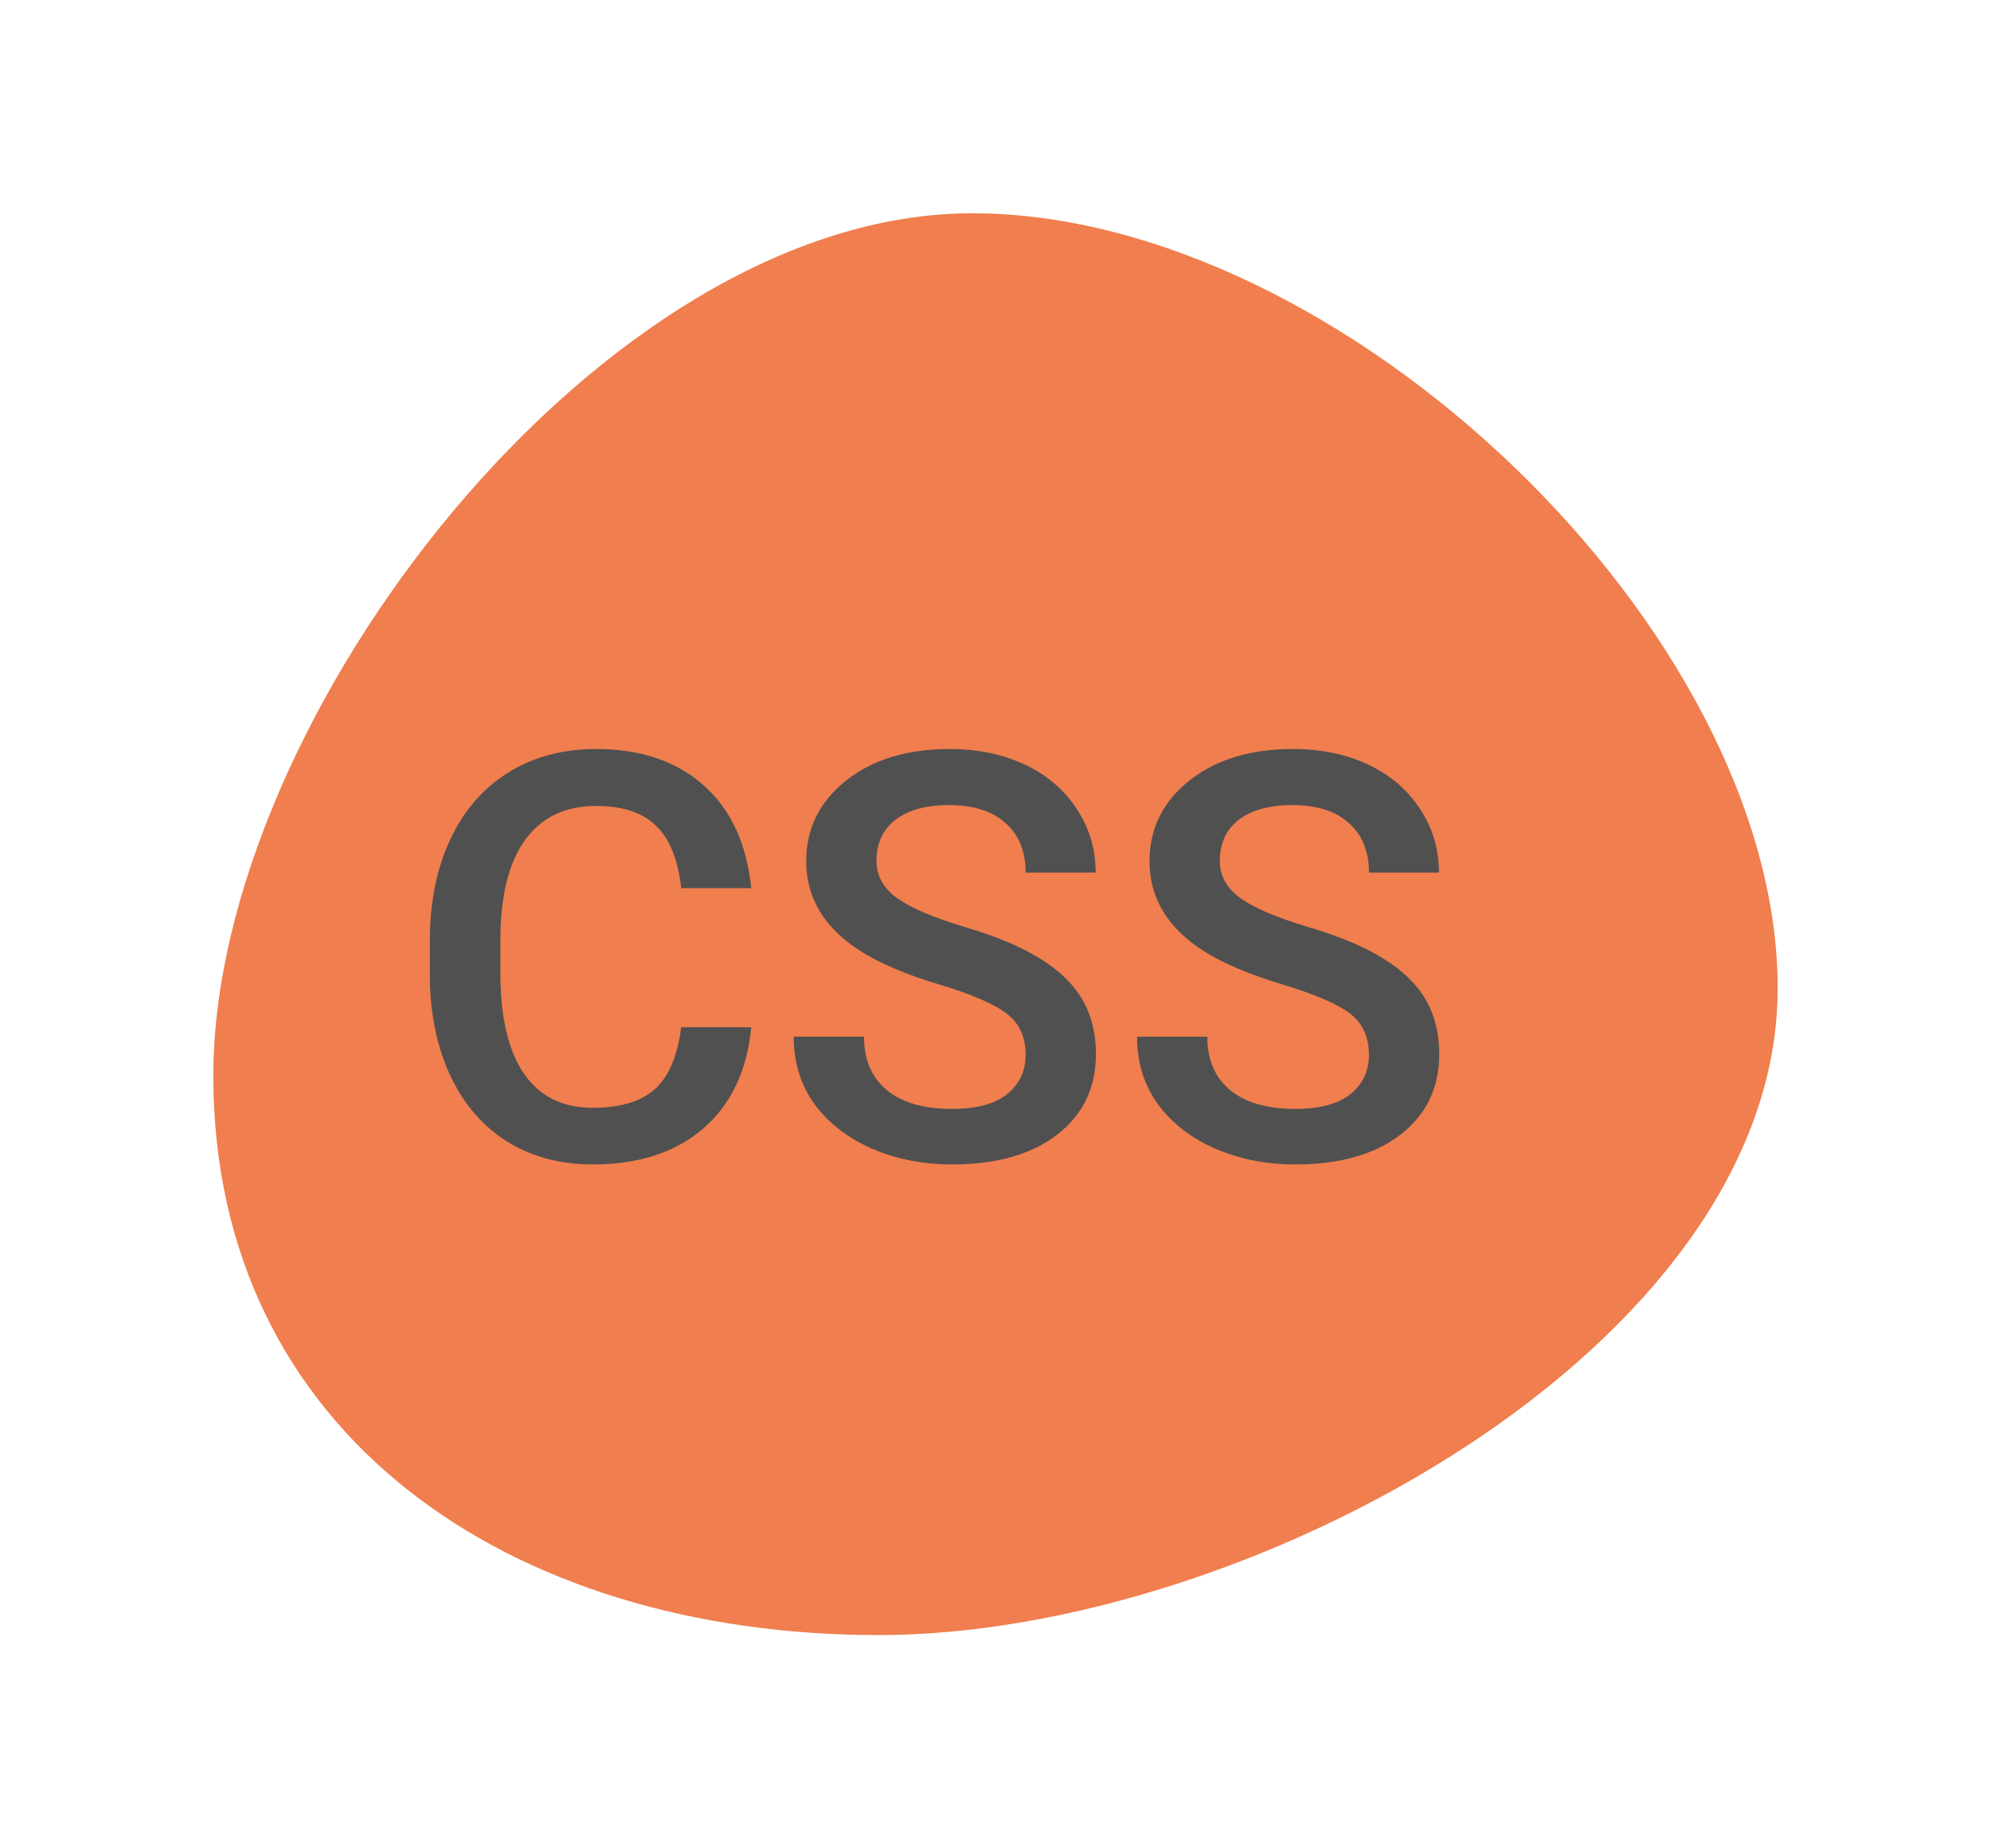 <svg width="140" height="130" viewBox="0 0 140 130" fill="none" xmlns="http://www.w3.org/2000/svg">
<g filter="url(#filter0_d)">
<path d="M125 65.508C125 90.633 87.86 111 61.791 111C35.722 111 15 96.78 15 71.656C15 46.531 42.289 11 68.358 11C94.427 11 125 40.384 125 65.508Z" fill="#F07E4E"/>
<path d="M52.823 68.25C52.536 71.284 51.417 73.654 49.464 75.36C47.51 77.052 44.913 77.899 41.671 77.899C39.405 77.899 37.406 77.365 35.675 76.297C33.956 75.216 32.628 73.687 31.69 71.707C30.753 69.728 30.264 67.43 30.225 64.813V62.157C30.225 59.474 30.701 57.111 31.651 55.067C32.602 53.023 33.962 51.447 35.733 50.34C37.517 49.233 39.574 48.68 41.905 48.68C45.043 48.68 47.569 49.533 49.483 51.239C51.397 52.944 52.51 55.353 52.823 58.465H47.901C47.667 56.421 47.068 54.95 46.104 54.051C45.154 53.14 43.754 52.684 41.905 52.684C39.757 52.684 38.103 53.472 36.944 55.047C35.798 56.61 35.212 58.908 35.186 61.942V64.461C35.186 67.534 35.733 69.878 36.827 71.493C37.934 73.107 39.548 73.915 41.671 73.915C43.611 73.915 45.069 73.478 46.046 72.606C47.022 71.734 47.641 70.282 47.901 68.25H52.823ZM72.12 70.184C72.12 68.934 71.677 67.97 70.792 67.293C69.919 66.616 68.337 65.933 66.046 65.243C63.754 64.552 61.931 63.784 60.577 62.938C57.986 61.31 56.69 59.188 56.69 56.571C56.69 54.279 57.621 52.391 59.483 50.907C61.358 49.422 63.786 48.68 66.768 48.68C68.747 48.68 70.512 49.045 72.061 49.774C73.611 50.503 74.828 51.545 75.714 52.899C76.599 54.24 77.042 55.731 77.042 57.371H72.12C72.12 55.887 71.651 54.728 70.714 53.895C69.789 53.049 68.461 52.625 66.729 52.625C65.115 52.625 63.858 52.97 62.96 53.661C62.074 54.351 61.632 55.314 61.632 56.551C61.632 57.593 62.113 58.465 63.077 59.168C64.04 59.858 65.629 60.536 67.843 61.2C70.056 61.851 71.833 62.599 73.174 63.446C74.516 64.279 75.499 65.243 76.124 66.336C76.749 67.417 77.061 68.687 77.061 70.145C77.061 72.515 76.15 74.403 74.327 75.809C72.517 77.202 70.056 77.899 66.944 77.899C64.887 77.899 62.992 77.521 61.26 76.766C59.542 75.998 58.2 74.943 57.237 73.602C56.286 72.261 55.811 70.698 55.811 68.915H60.753C60.753 70.529 61.286 71.779 62.354 72.665C63.422 73.55 64.952 73.993 66.944 73.993C68.663 73.993 69.952 73.647 70.811 72.957C71.684 72.254 72.12 71.33 72.12 70.184ZM96.26 70.184C96.26 68.934 95.818 67.97 94.932 67.293C94.06 66.616 92.478 65.933 90.186 65.243C87.895 64.552 86.072 63.784 84.718 62.938C82.126 61.31 80.831 59.188 80.831 56.571C80.831 54.279 81.762 52.391 83.624 50.907C85.499 49.422 87.927 48.68 90.909 48.68C92.888 48.68 94.652 49.045 96.202 49.774C97.751 50.503 98.969 51.545 99.854 52.899C100.74 54.24 101.182 55.731 101.182 57.371H96.26C96.26 55.887 95.792 54.728 94.854 53.895C93.93 53.049 92.602 52.625 90.87 52.625C89.255 52.625 87.999 52.97 87.1 53.661C86.215 54.351 85.772 55.314 85.772 56.551C85.772 57.593 86.254 58.465 87.218 59.168C88.181 59.858 89.77 60.536 91.983 61.2C94.197 61.851 95.974 62.599 97.315 63.446C98.656 64.279 99.639 65.243 100.264 66.336C100.889 67.417 101.202 68.687 101.202 70.145C101.202 72.515 100.29 74.403 98.468 75.809C96.658 77.202 94.197 77.899 91.085 77.899C89.027 77.899 87.133 77.521 85.401 76.766C83.682 75.998 82.341 74.943 81.378 73.602C80.427 72.261 79.952 70.698 79.952 68.915H84.893C84.893 70.529 85.427 71.779 86.495 72.665C87.562 73.55 89.093 73.993 91.085 73.993C92.803 73.993 94.093 73.647 94.952 72.957C95.824 72.254 96.26 71.33 96.26 70.184Z" fill="#505050"/>
</g>
<defs>
<filter id="filter0_d" x="0" y="0" width="140" height="130" filterUnits="userSpaceOnUse" color-interpolation-filters="sRGB">
<feFlood flood-opacity="0" result="BackgroundImageFix"/>
<feColorMatrix in="SourceAlpha" type="matrix" values="0 0 0 0 0 0 0 0 0 0 0 0 0 0 0 0 0 0 127 0"/>
<feOffset dy="4"/>
<feGaussianBlur stdDeviation="7.5"/>
<feColorMatrix type="matrix" values="0 0 0 0 0 0 0 0 0 0 0 0 0 0 0 0 0 0 0.3 0"/>
<feBlend mode="normal" in2="BackgroundImageFix" result="effect1_dropShadow"/>
<feBlend mode="normal" in="SourceGraphic" in2="effect1_dropShadow" result="shape"/>
</filter>
</defs>
</svg>
